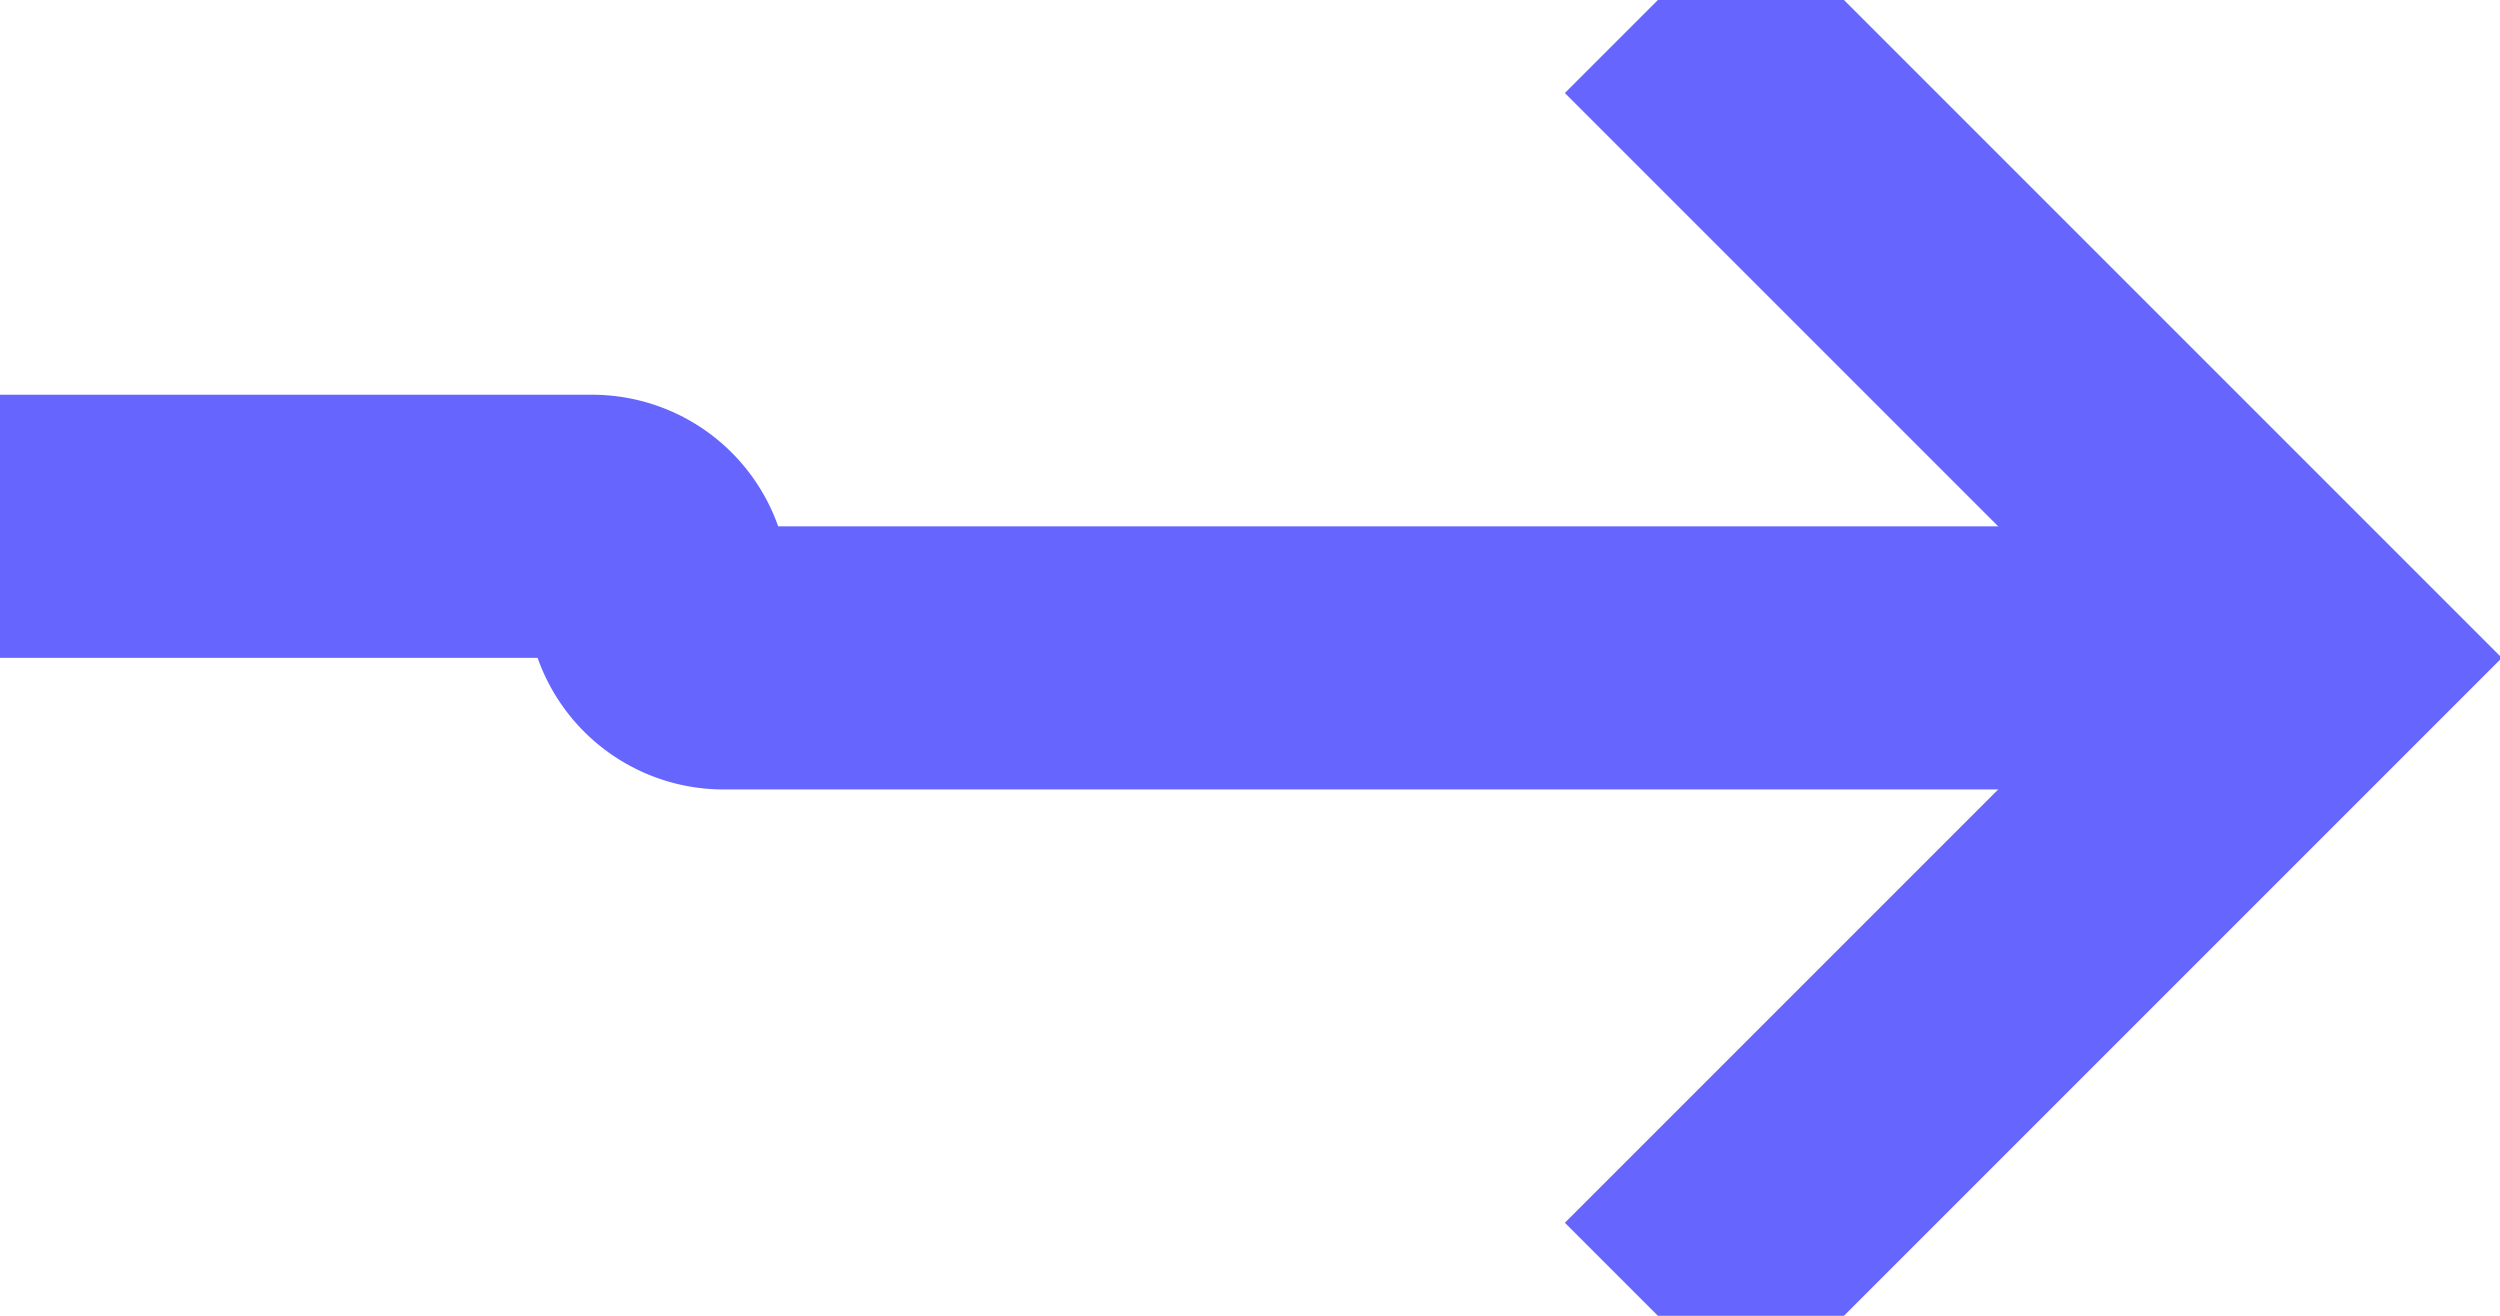 ﻿<?xml version="1.0" encoding="utf-8"?>
<svg version="1.1" xmlns:xlink="http://www.w3.org/1999/xlink" width="19px" height="10px" preserveAspectRatio="xMinYMid meet" viewBox="1585 901  19 8" xmlns="http://www.w3.org/2000/svg">
  <path d="M 1467 904  L 1589.5 904  A 0.5 0.5 0 0 1 1590 904.5 A 0.5 0.5 0 0 0 1590.5 905 L 1602 905  " stroke-width="2" stroke="#6666ff" fill="none" />
  <path d="M 1596.893 900.707  L 1601.186 905  L 1596.893 909.293  L 1598.307 910.707  L 1603.307 905.707  L 1604.014 905  L 1603.307 904.293  L 1598.307 899.293  L 1596.893 900.707  Z " fill-rule="nonzero" fill="#6666ff" stroke="none" />
</svg>